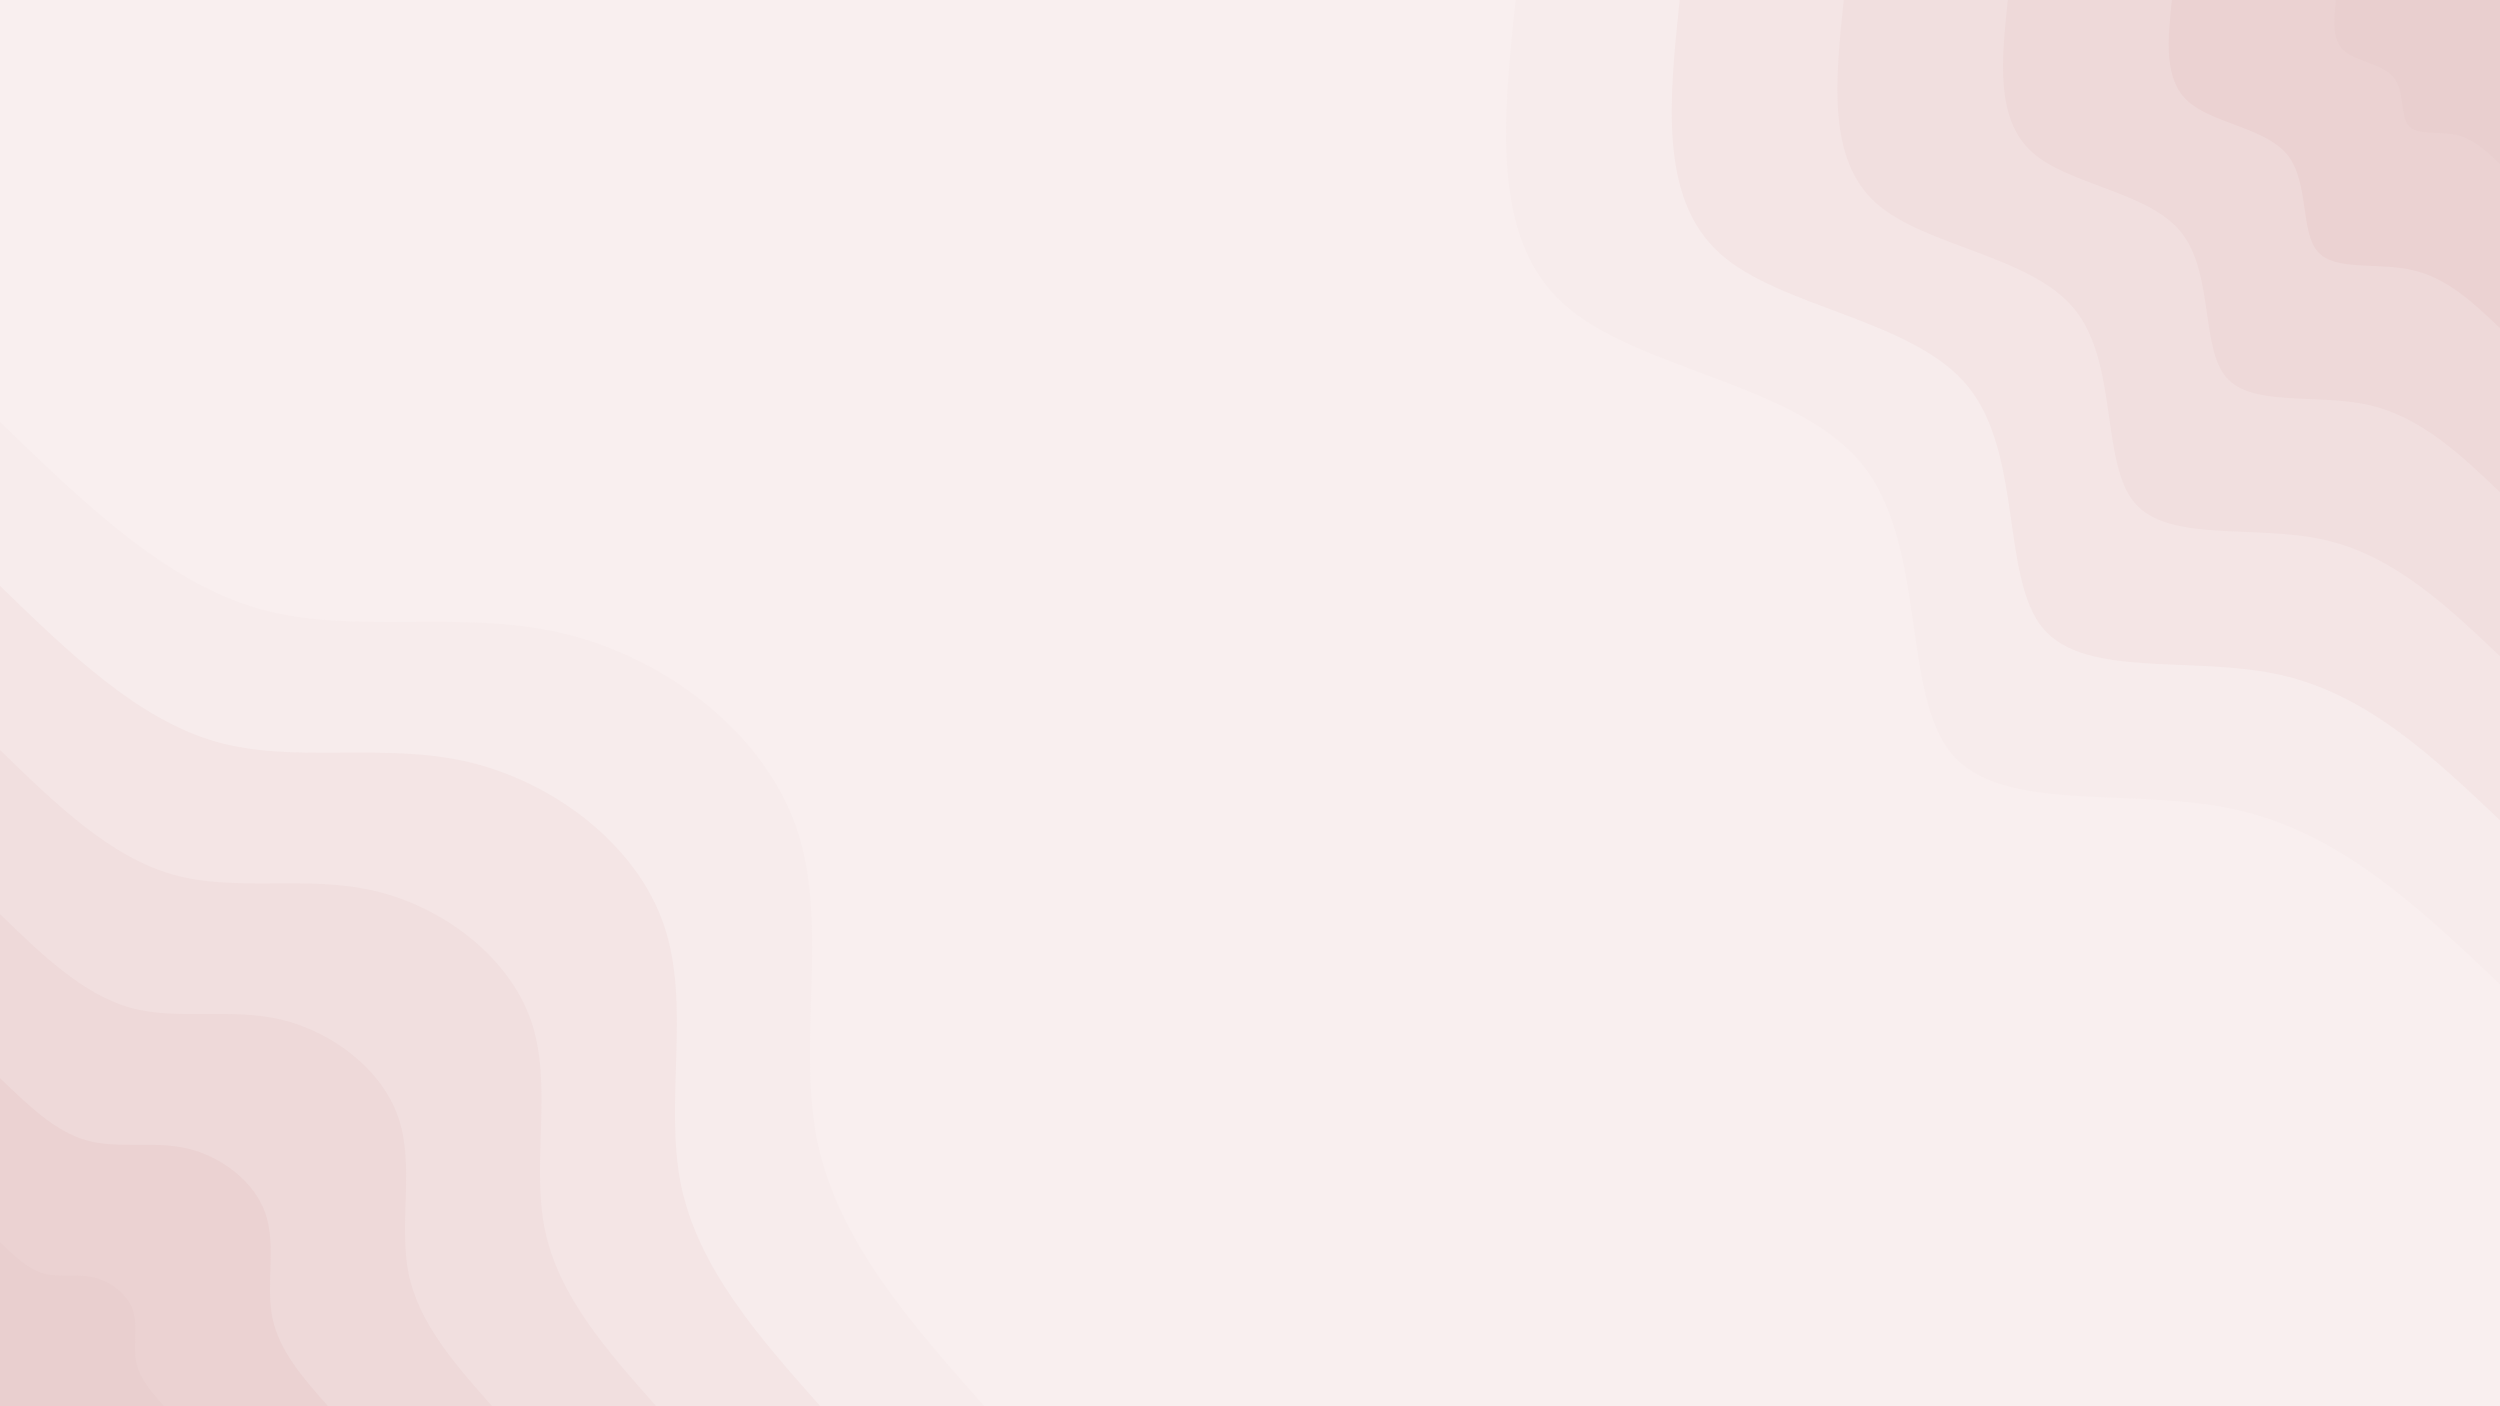 <svg id="visual" viewBox="0 0 960 540" width="960" height="540" xmlns="http://www.w3.org/2000/svg" xmlns:xlink="http://www.w3.org/1999/xlink" version="1.1"><rect x="0" y="0" width="960" height="540" fill="#f9efef"></rect><defs><linearGradient id="grad1_0" x1="43.8%" y1="0%" x2="100%" y2="100%"><stop offset="14.444%" stop-color="#e9cfcf" stop-opacity="1"></stop><stop offset="85.556%" stop-color="#e9cfcf" stop-opacity="1"></stop></linearGradient></defs><defs><linearGradient id="grad1_1" x1="43.8%" y1="0%" x2="100%" y2="100%"><stop offset="14.444%" stop-color="#e9cfcf" stop-opacity="1"></stop><stop offset="85.556%" stop-color="#ecd5d5" stop-opacity="1"></stop></linearGradient></defs><defs><linearGradient id="grad1_2" x1="43.8%" y1="0%" x2="100%" y2="100%"><stop offset="14.444%" stop-color="#efdcdc" stop-opacity="1"></stop><stop offset="85.556%" stop-color="#ecd5d5" stop-opacity="1"></stop></linearGradient></defs><defs><linearGradient id="grad1_3" x1="43.8%" y1="0%" x2="100%" y2="100%"><stop offset="14.444%" stop-color="#efdcdc" stop-opacity="1"></stop><stop offset="85.556%" stop-color="#f3e2e2" stop-opacity="1"></stop></linearGradient></defs><defs><linearGradient id="grad1_4" x1="43.8%" y1="0%" x2="100%" y2="100%"><stop offset="14.444%" stop-color="#f6e9e9" stop-opacity="1"></stop><stop offset="85.556%" stop-color="#f3e2e2" stop-opacity="1"></stop></linearGradient></defs><defs><linearGradient id="grad1_5" x1="43.8%" y1="0%" x2="100%" y2="100%"><stop offset="14.444%" stop-color="#f6e9e9" stop-opacity="1"></stop><stop offset="85.556%" stop-color="#f9efef" stop-opacity="1"></stop></linearGradient></defs><defs><linearGradient id="grad2_0" x1="0%" y1="0%" x2="56.3%" y2="100%"><stop offset="14.444%" stop-color="#e9cfcf" stop-opacity="1"></stop><stop offset="85.556%" stop-color="#e9cfcf" stop-opacity="1"></stop></linearGradient></defs><defs><linearGradient id="grad2_1" x1="0%" y1="0%" x2="56.3%" y2="100%"><stop offset="14.444%" stop-color="#ecd5d5" stop-opacity="1"></stop><stop offset="85.556%" stop-color="#e9cfcf" stop-opacity="1"></stop></linearGradient></defs><defs><linearGradient id="grad2_2" x1="0%" y1="0%" x2="56.3%" y2="100%"><stop offset="14.444%" stop-color="#ecd5d5" stop-opacity="1"></stop><stop offset="85.556%" stop-color="#efdcdc" stop-opacity="1"></stop></linearGradient></defs><defs><linearGradient id="grad2_3" x1="0%" y1="0%" x2="56.3%" y2="100%"><stop offset="14.444%" stop-color="#f3e2e2" stop-opacity="1"></stop><stop offset="85.556%" stop-color="#efdcdc" stop-opacity="1"></stop></linearGradient></defs><defs><linearGradient id="grad2_4" x1="0%" y1="0%" x2="56.3%" y2="100%"><stop offset="14.444%" stop-color="#f3e2e2" stop-opacity="1"></stop><stop offset="85.556%" stop-color="#f6e9e9" stop-opacity="1"></stop></linearGradient></defs><defs><linearGradient id="grad2_5" x1="0%" y1="0%" x2="56.3%" y2="100%"><stop offset="14.444%" stop-color="#f9efef" stop-opacity="1"></stop><stop offset="85.556%" stop-color="#f6e9e9" stop-opacity="1"></stop></linearGradient></defs><g transform="translate(960, 0)"><path d="M0 378C-30.5 349 -61 320 -101 311C-141.1 301.9 -190.8 312.8 -210.4 289.6C-230.1 266.4 -219.8 209.2 -245.1 178.1C-270.5 147 -331.4 142.1 -359.5 116.8C-387.6 91.5 -382.8 45.7 -378 0L0 0Z" fill="#f7ecec"></path><path d="M0 315C-25.4 290.9 -50.8 266.7 -84.2 259.2C-117.6 251.6 -159 260.7 -175.4 241.4C-191.7 222 -183.2 174.3 -204.3 148.4C-225.4 122.5 -276.2 118.4 -299.6 97.3C-323 76.2 -319 38.1 -315 0L0 0Z" fill="#f4e5e5"></path><path d="M0 252C-20.3 232.7 -40.7 213.4 -67.4 207.3C-94.1 201.3 -127.2 208.5 -140.3 193.1C-153.4 177.6 -146.5 139.5 -163.4 118.7C-180.3 98 -220.9 94.8 -239.7 77.9C-258.4 61 -255.2 30.5 -252 0L0 0Z" fill="#f1dfdf"></path><path d="M0 189C-15.2 174.5 -30.5 160 -50.5 155.5C-70.6 151 -95.4 156.4 -105.2 144.8C-115 133.2 -109.9 104.6 -122.6 89C-135.2 73.5 -165.7 71.1 -179.7 58.4C-193.8 45.7 -191.4 22.9 -189 0L0 0Z" fill="#eed9d9"></path><path d="M0 126C-10.2 116.3 -20.3 106.7 -33.7 103.7C-47 100.6 -63.6 104.3 -70.1 96.5C-76.7 88.8 -73.3 69.7 -81.7 59.4C-90.2 49 -110.5 47.4 -119.8 38.9C-129.2 30.5 -127.6 15.2 -126 0L0 0Z" fill="#ebd2d2"></path><path d="M0 63C-5.1 58.2 -10.2 53.3 -16.8 51.8C-23.5 50.3 -31.8 52.1 -35.1 48.3C-38.3 44.4 -36.6 34.9 -40.9 29.7C-45.1 24.5 -55.2 23.7 -59.9 19.5C-64.6 15.2 -63.8 7.6 -63 0L0 0Z" fill="#e9cfcf"></path></g><g transform="translate(0, 540)"><path d="M0 -378C31.7 -347.3 63.3 -316.5 99.5 -306.2C135.7 -296 176.4 -306.1 215.7 -296.9C255.1 -287.7 293.1 -259 305.8 -222.2C318.5 -185.4 306 -140.4 313.8 -102C321.7 -63.6 349.8 -31.8 378 0L0 0Z" fill="#f7ecec"></path><path d="M0 -315C26.4 -289.4 52.8 -263.8 82.9 -255.2C113.1 -246.6 147 -255.1 179.8 -247.4C212.6 -239.7 244.2 -215.8 254.8 -185.2C265.5 -154.5 255 -117 261.5 -85C268.1 -53 291.5 -26.5 315 0L0 0Z" fill="#f4e5e5"></path><path d="M0 -252C21.1 -231.5 42.2 -211 66.3 -204.2C90.5 -197.3 117.6 -204.1 143.8 -197.9C170 -191.8 195.4 -172.7 203.9 -148.1C212.4 -123.6 204 -93.6 209.2 -68C214.4 -42.4 233.2 -21.2 252 0L0 0Z" fill="#f1dfdf"></path><path d="M0 -189C15.8 -173.6 31.7 -158.3 49.8 -153.1C67.8 -148 88.2 -153.1 107.9 -148.5C127.5 -143.8 146.5 -129.5 152.9 -111.1C159.3 -92.7 153 -70.2 156.9 -51C160.8 -31.8 174.9 -15.9 189 0L0 0Z" fill="#eed9d9"></path><path d="M0 -126C10.6 -115.8 21.1 -105.5 33.2 -102.1C45.2 -98.7 58.8 -102 71.9 -99C85 -95.9 97.7 -86.3 101.9 -74.1C106.2 -61.8 102 -46.8 104.6 -34C107.2 -21.2 116.6 -10.6 126 0L0 0Z" fill="#ebd2d2"></path><path d="M0 -63C5.3 -57.9 10.6 -52.8 16.6 -51C22.6 -49.3 29.4 -51 36 -49.5C42.5 -47.9 48.8 -43.2 51 -37C53.1 -30.9 51 -23.4 52.3 -17C53.6 -10.6 58.3 -5.3 63 0L0 0Z" fill="#e9cfcf"></path></g></svg>